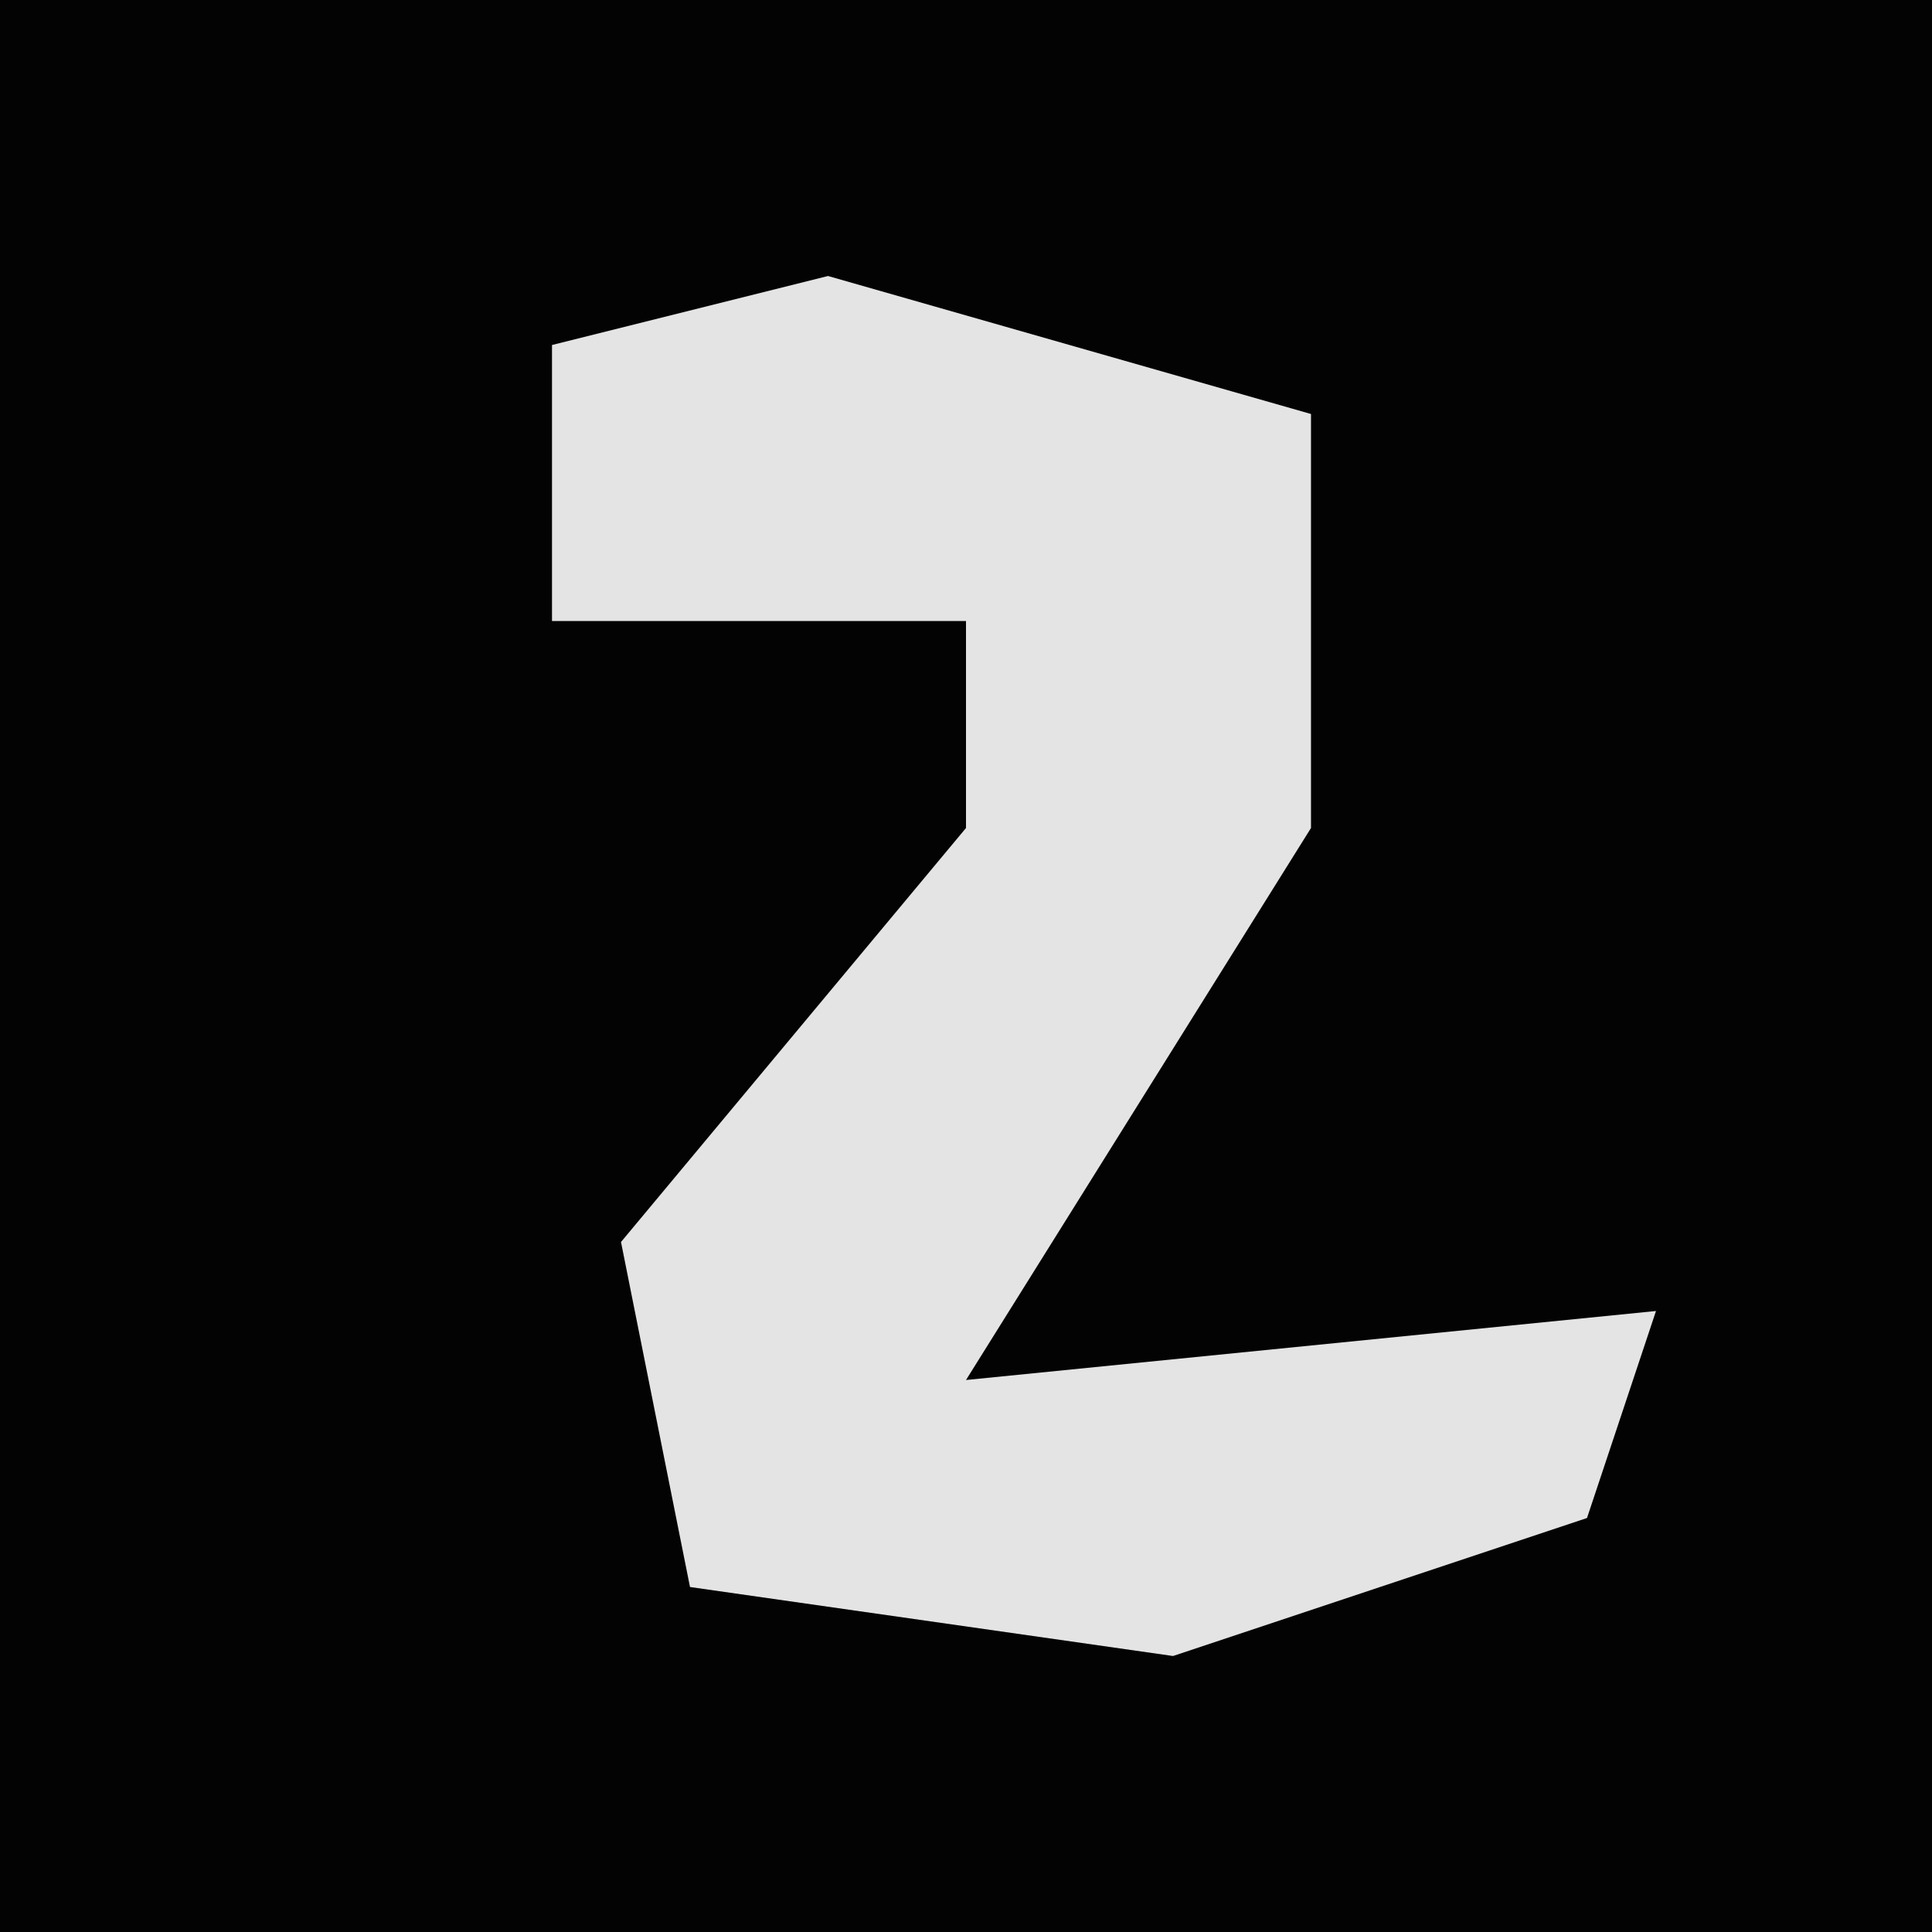 <?xml version="1.0" encoding="UTF-8"?>
<svg version="1.1" xmlns="http://www.w3.org/2000/svg" width="28" height="28">
<path d="M0,0 L28,0 L28,28 L0,28 Z " fill="#030303" transform="translate(0,0)"/>
<path d="M0,0 L7,2 L7,8 L2,16 L12,15 L11,18 L5,20 L-2,19 L-3,14 L2,8 L2,5 L-4,5 L-4,1 Z " fill="#E4E4E4" transform="translate(12,4)"/>
</svg>
